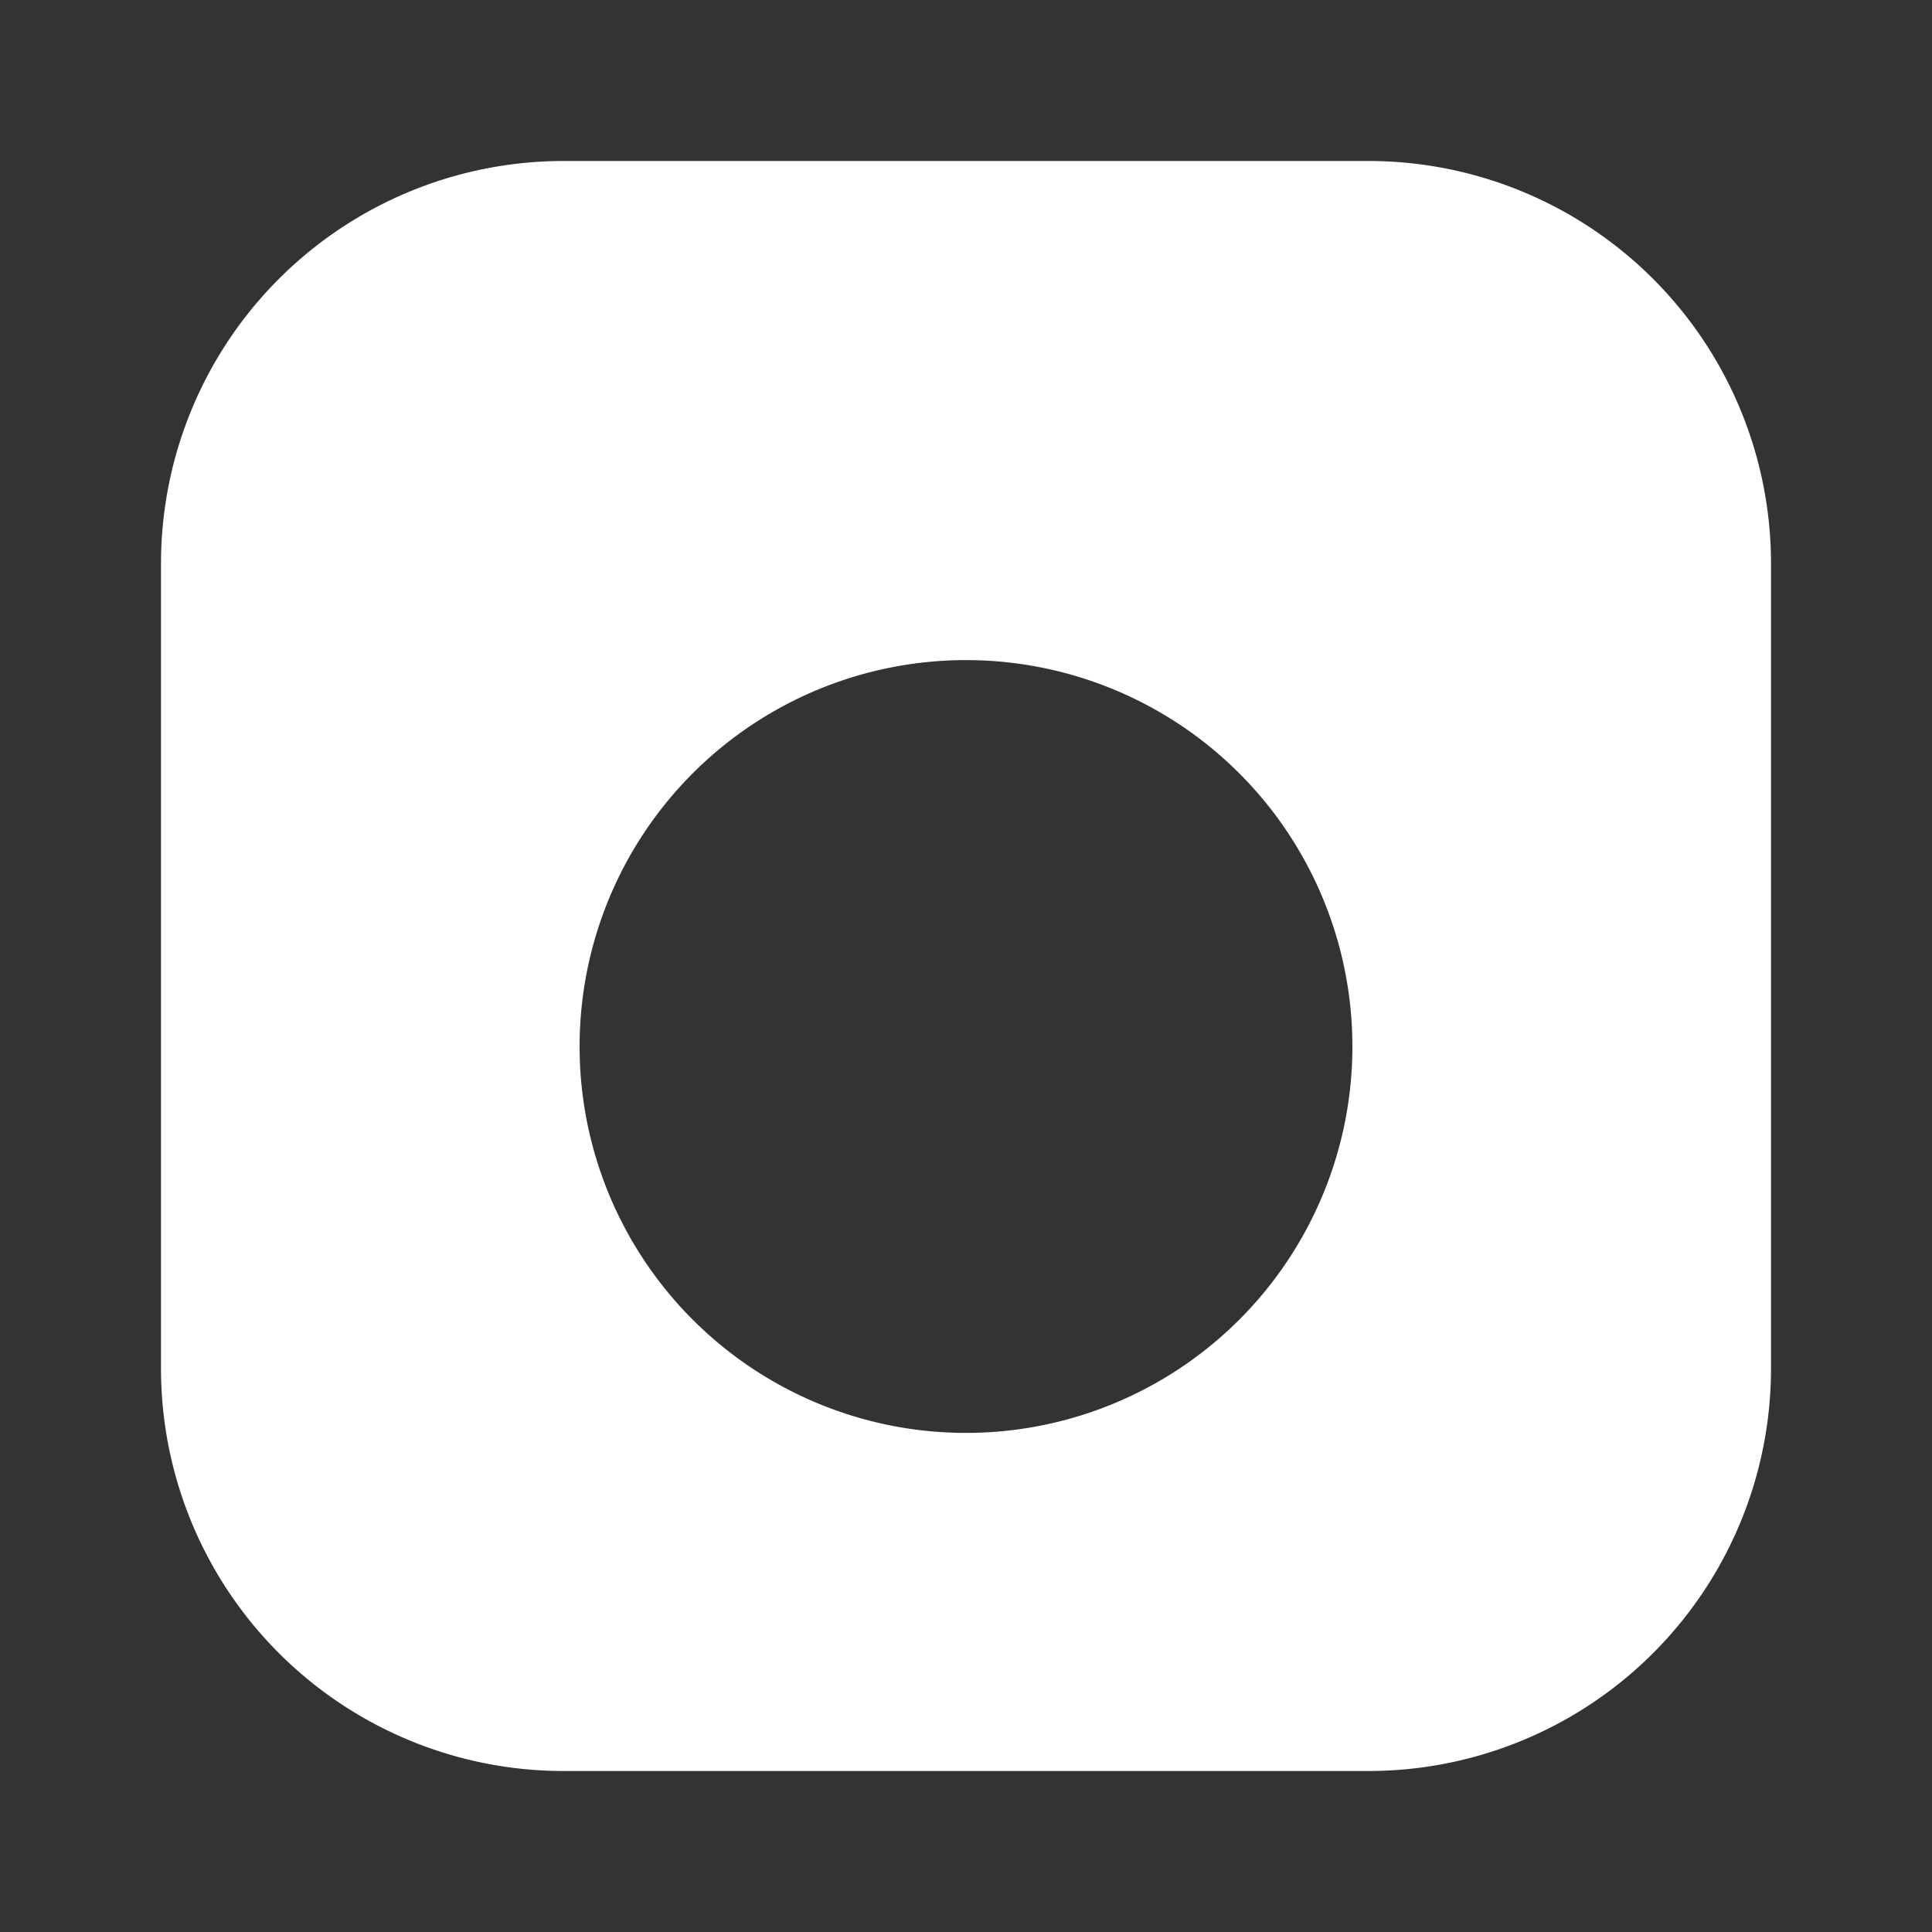 <svg xmlns="http://www.w3.org/2000/svg" viewBox="0 0 24 24"><rect x="0" y="0" width="24" height="24" fill="#333333" stroke="none"/><path fill="white" d="M7 2h10a5 5 0 0 1 5 5v10a5 5 0 0 1-5 5H7a5 5 0 0 1-5-5V7a5 5 0 0 1 5-5zm5 6.2A4.8 4.8 0 1 0 16.8 13 4.8 4.8 0 0 0 12 8.2zM18.5 6a1.1 1.1 0 1 1-1.1-1.1A1.1 1.1 0 0 1 18.5 6z"/></svg>